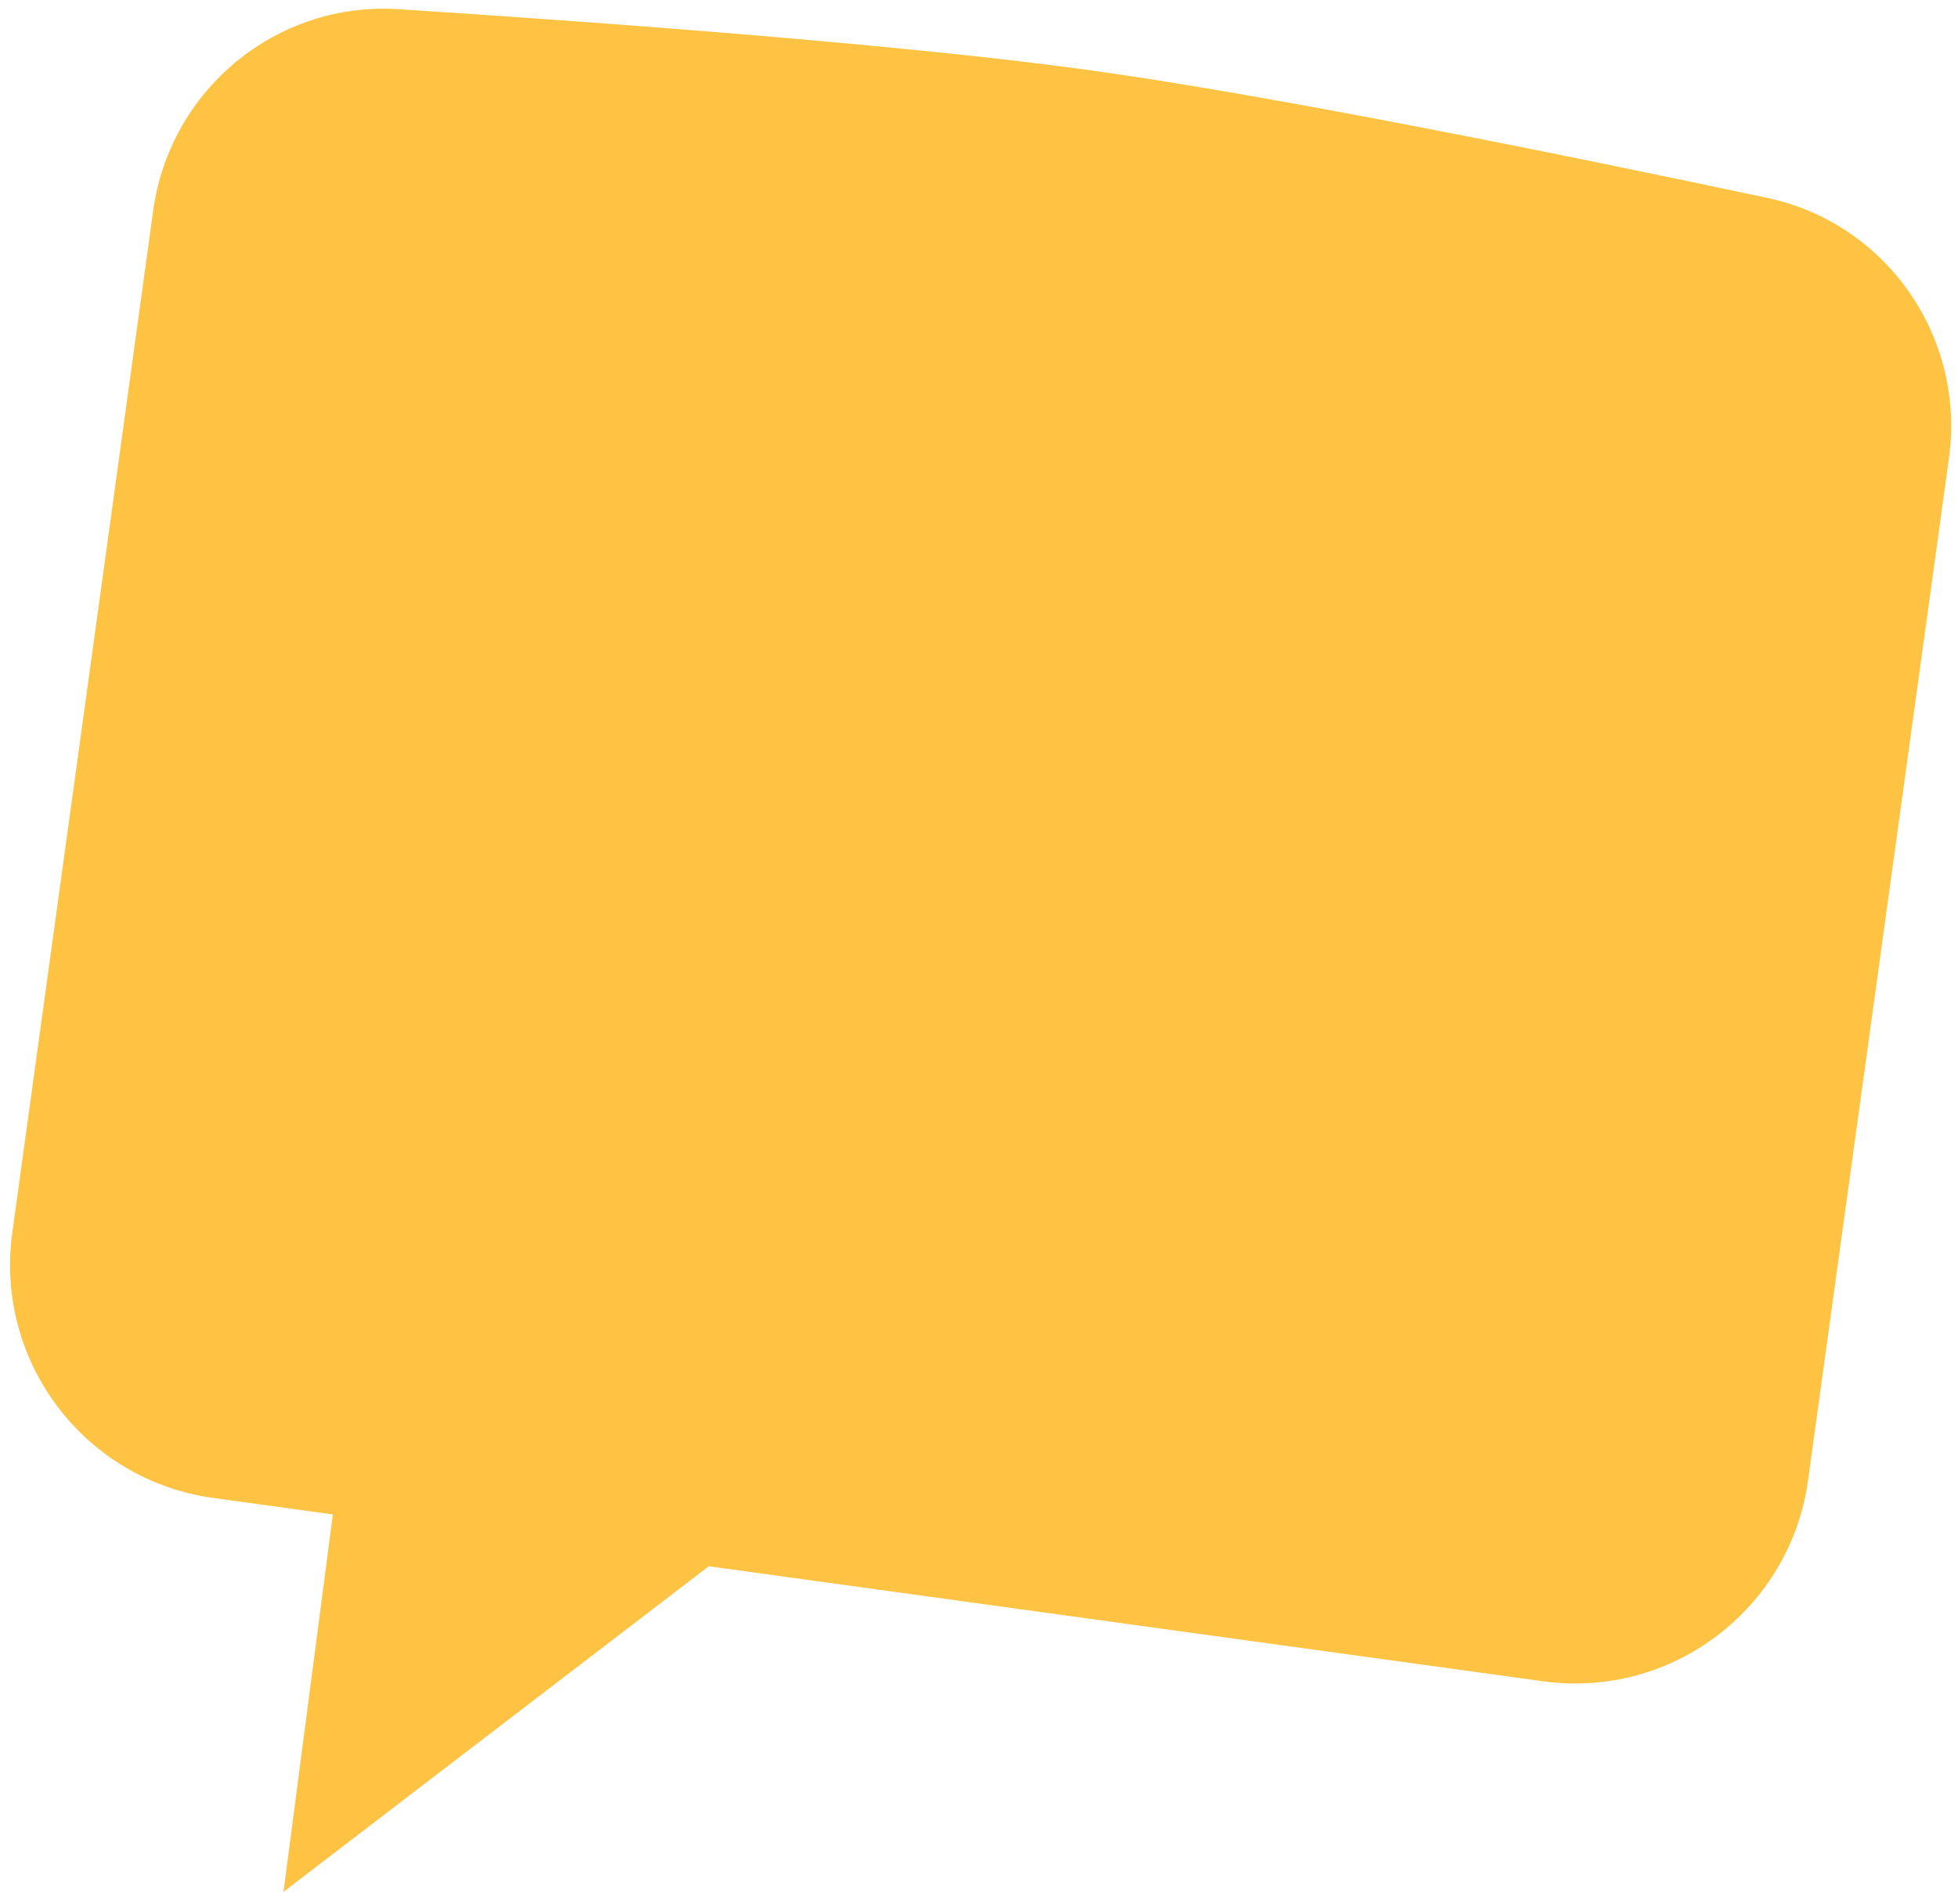 <svg width="109" height="106" viewBox="0 0 109 106" fill="none" xmlns="http://www.w3.org/2000/svg"><path fill-rule="evenodd" clip-rule="evenodd" d="M22.194.512C15.396.072 9.458 4.98 8.527 11.727L.684 68.618c-.989 7.168 4.012 13.78 11.18 14.768l6.665.919-2.747 21.009L39.456 87.19l9.422 1.299 37.015 5.103c7.168.989 13.771-4.023 14.76-11.191l3.85-27.925 3.993-28.966c.931-6.748-3.459-13.08-10.122-14.495C87.26 8.655 70.81 5.307 60.542 3.891 50.274 2.476 33.532 1.247 22.194.512z" fill="#FEC343"/></svg>